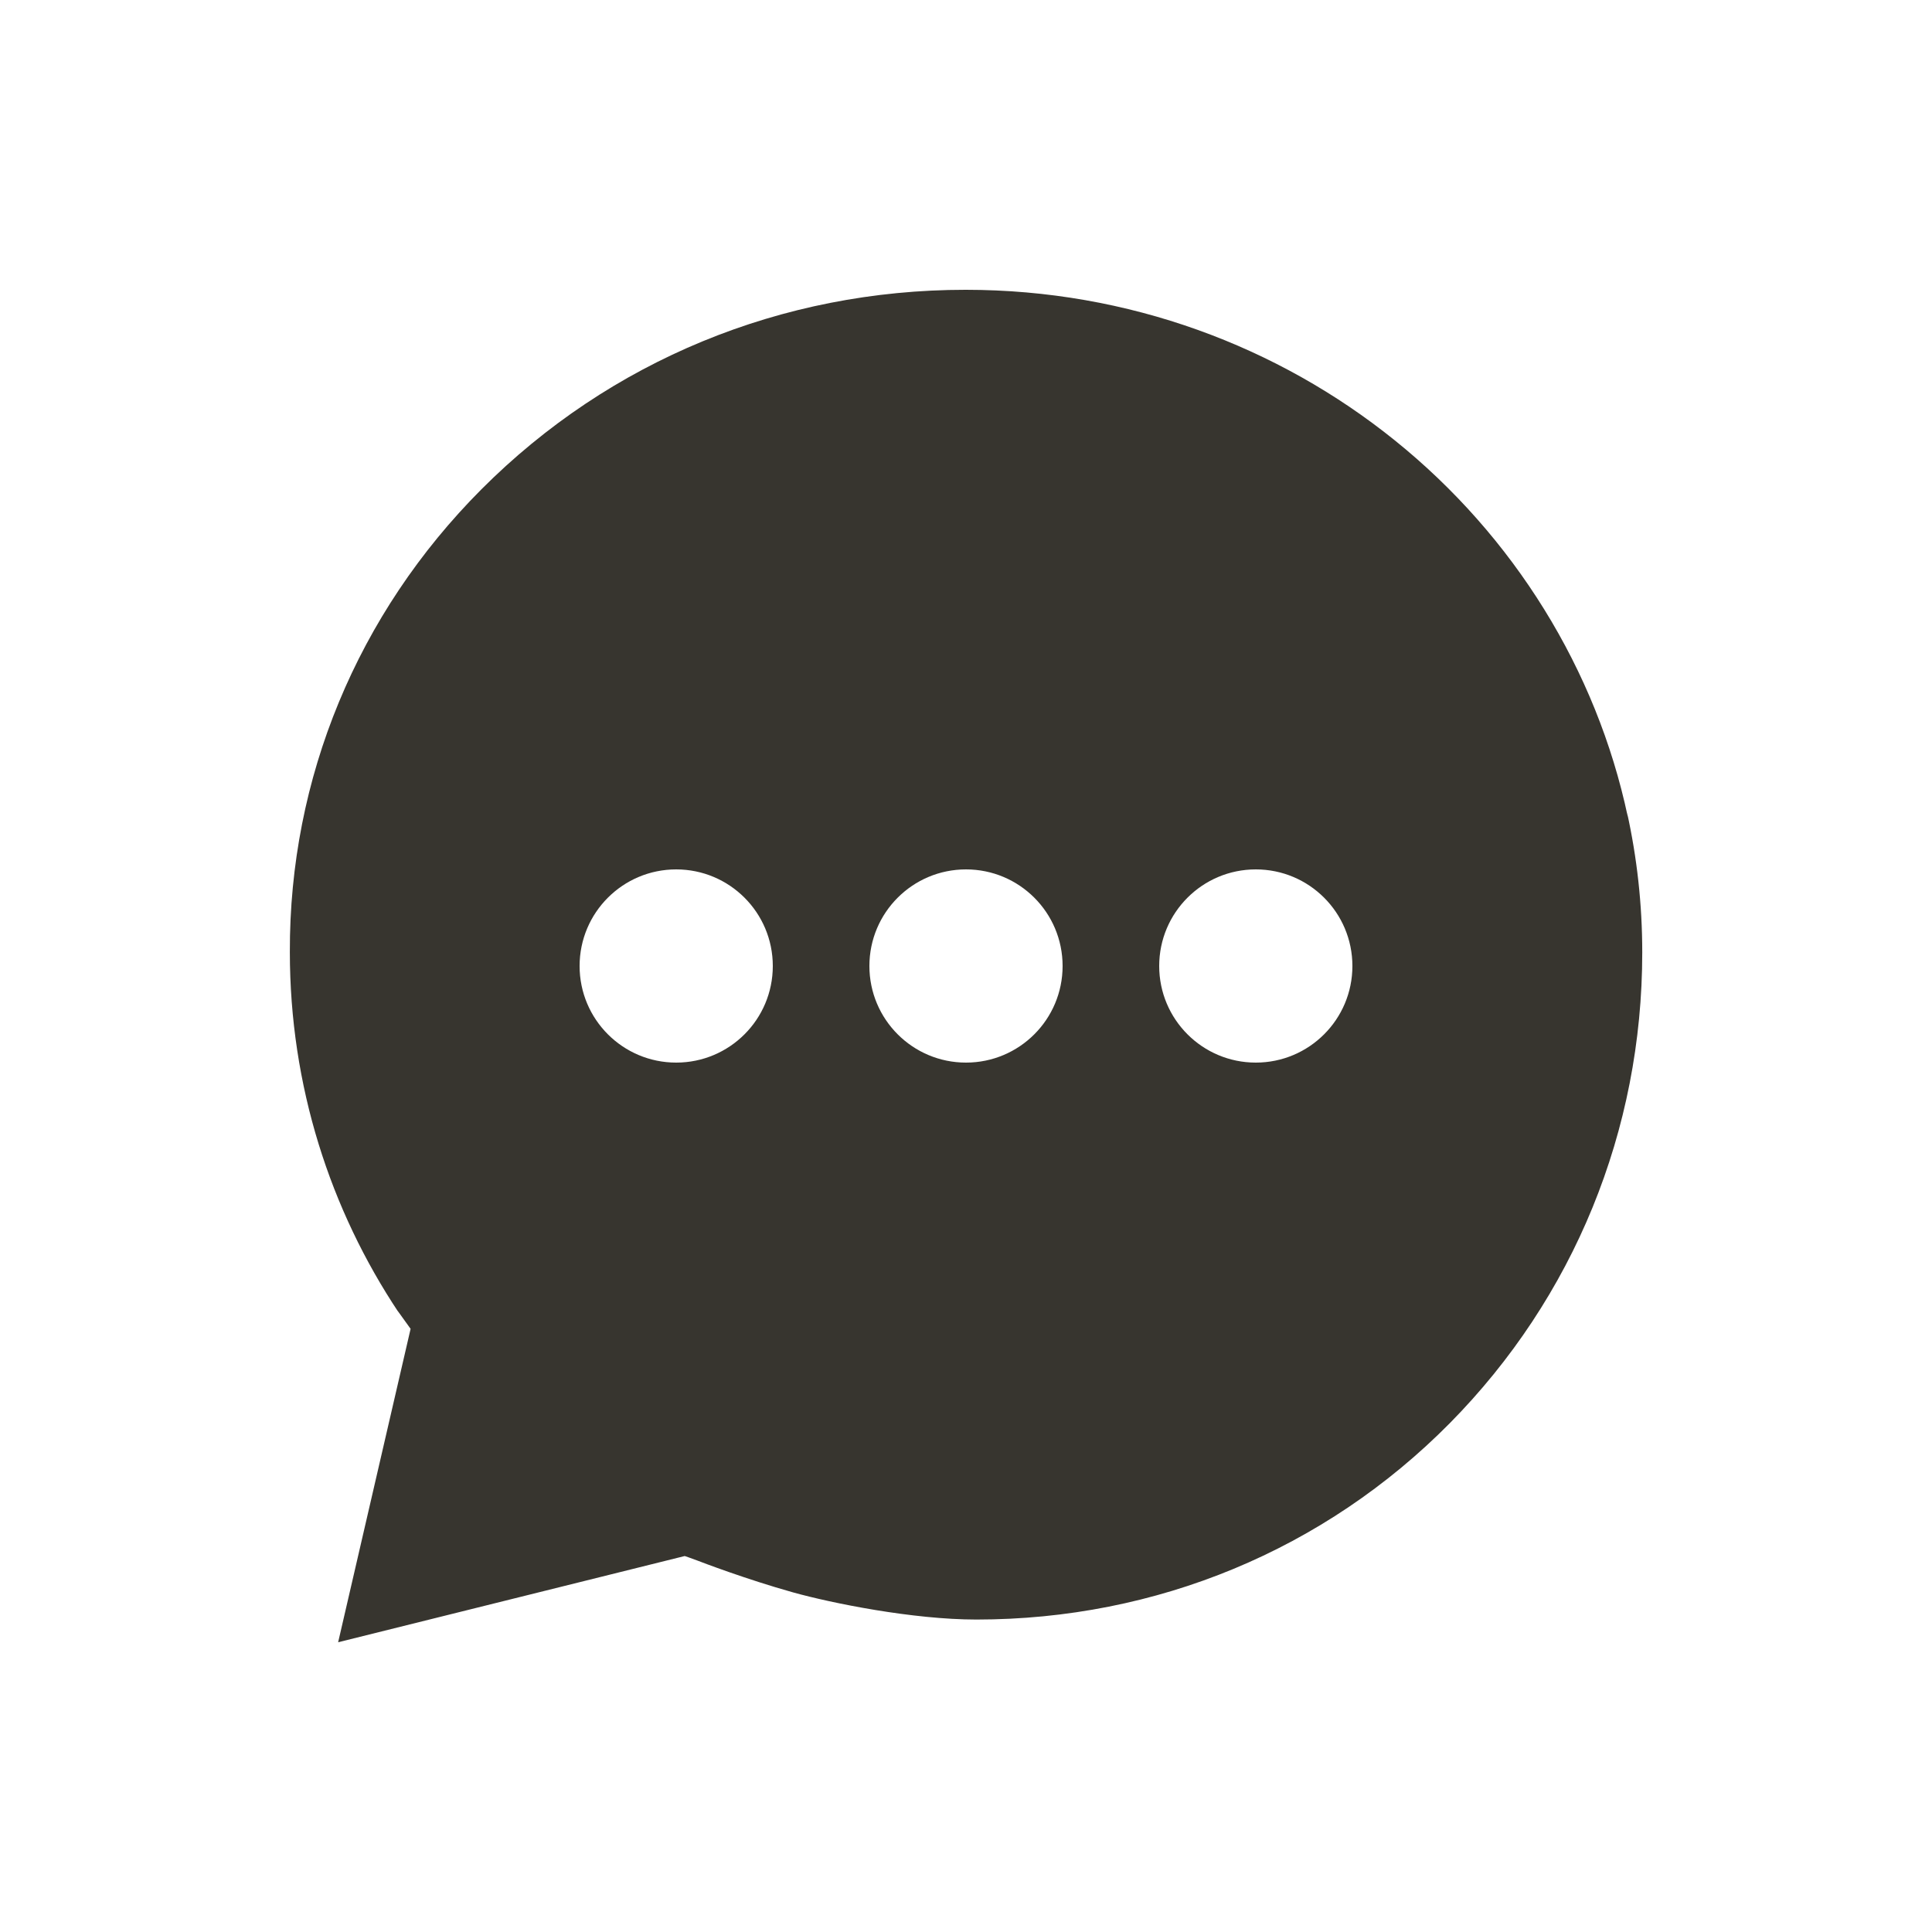 <!-- Generated by IcoMoon.io -->
<svg version="1.1" xmlns="http://www.w3.org/2000/svg" width="40" height="40" viewBox="0 0 40 40">
<title>io-chatbubble-ellipses-sharp</title>
<path fill="#37352f" d="M33.701 16.907c-0.646-3.041-2.36-5.808-4.826-7.792-2.409-1.941-5.507-3.115-8.879-3.115-0.002 0-0.005 0-0.007 0h0c-3.807 0-7.364 1.467-10.022 4.131-2.569 2.577-3.978 5.981-3.966 9.58 0 2.764 0.832 5.333 2.259 7.472l-0.031-0.049 0.272 0.378-1.5 6.489 7.175-1.785s0.144 0.048 0.25 0.089 1.021 0.391 1.991 0.663c0.806 0.225 2.484 0.563 3.798 0.563 3.728 0 7.209-1.444 9.802-4.066 2.569-2.602 3.984-6.061 3.984-9.744 0-0.001 0-0.002 0-0.003 0-0.995-0.109-1.964-0.315-2.896l0.016 0.089zM14 22c-1.105 0-2-0.895-2-2s0.895-2 2-2c1.105 0 2 0.895 2 2v0c0 1.105-0.895 2-2 2v0zM20 22c-1.105 0-2-0.895-2-2s0.895-2 2-2c1.105 0 2 0.895 2 2v0c0 1.105-0.895 2-2 2v0zM26 22c-1.105 0-2-0.895-2-2s0.895-2 2-2c1.105 0 2 0.895 2 2v0c0 1.105-0.895 2-2 2v0z"></path>
</svg>
